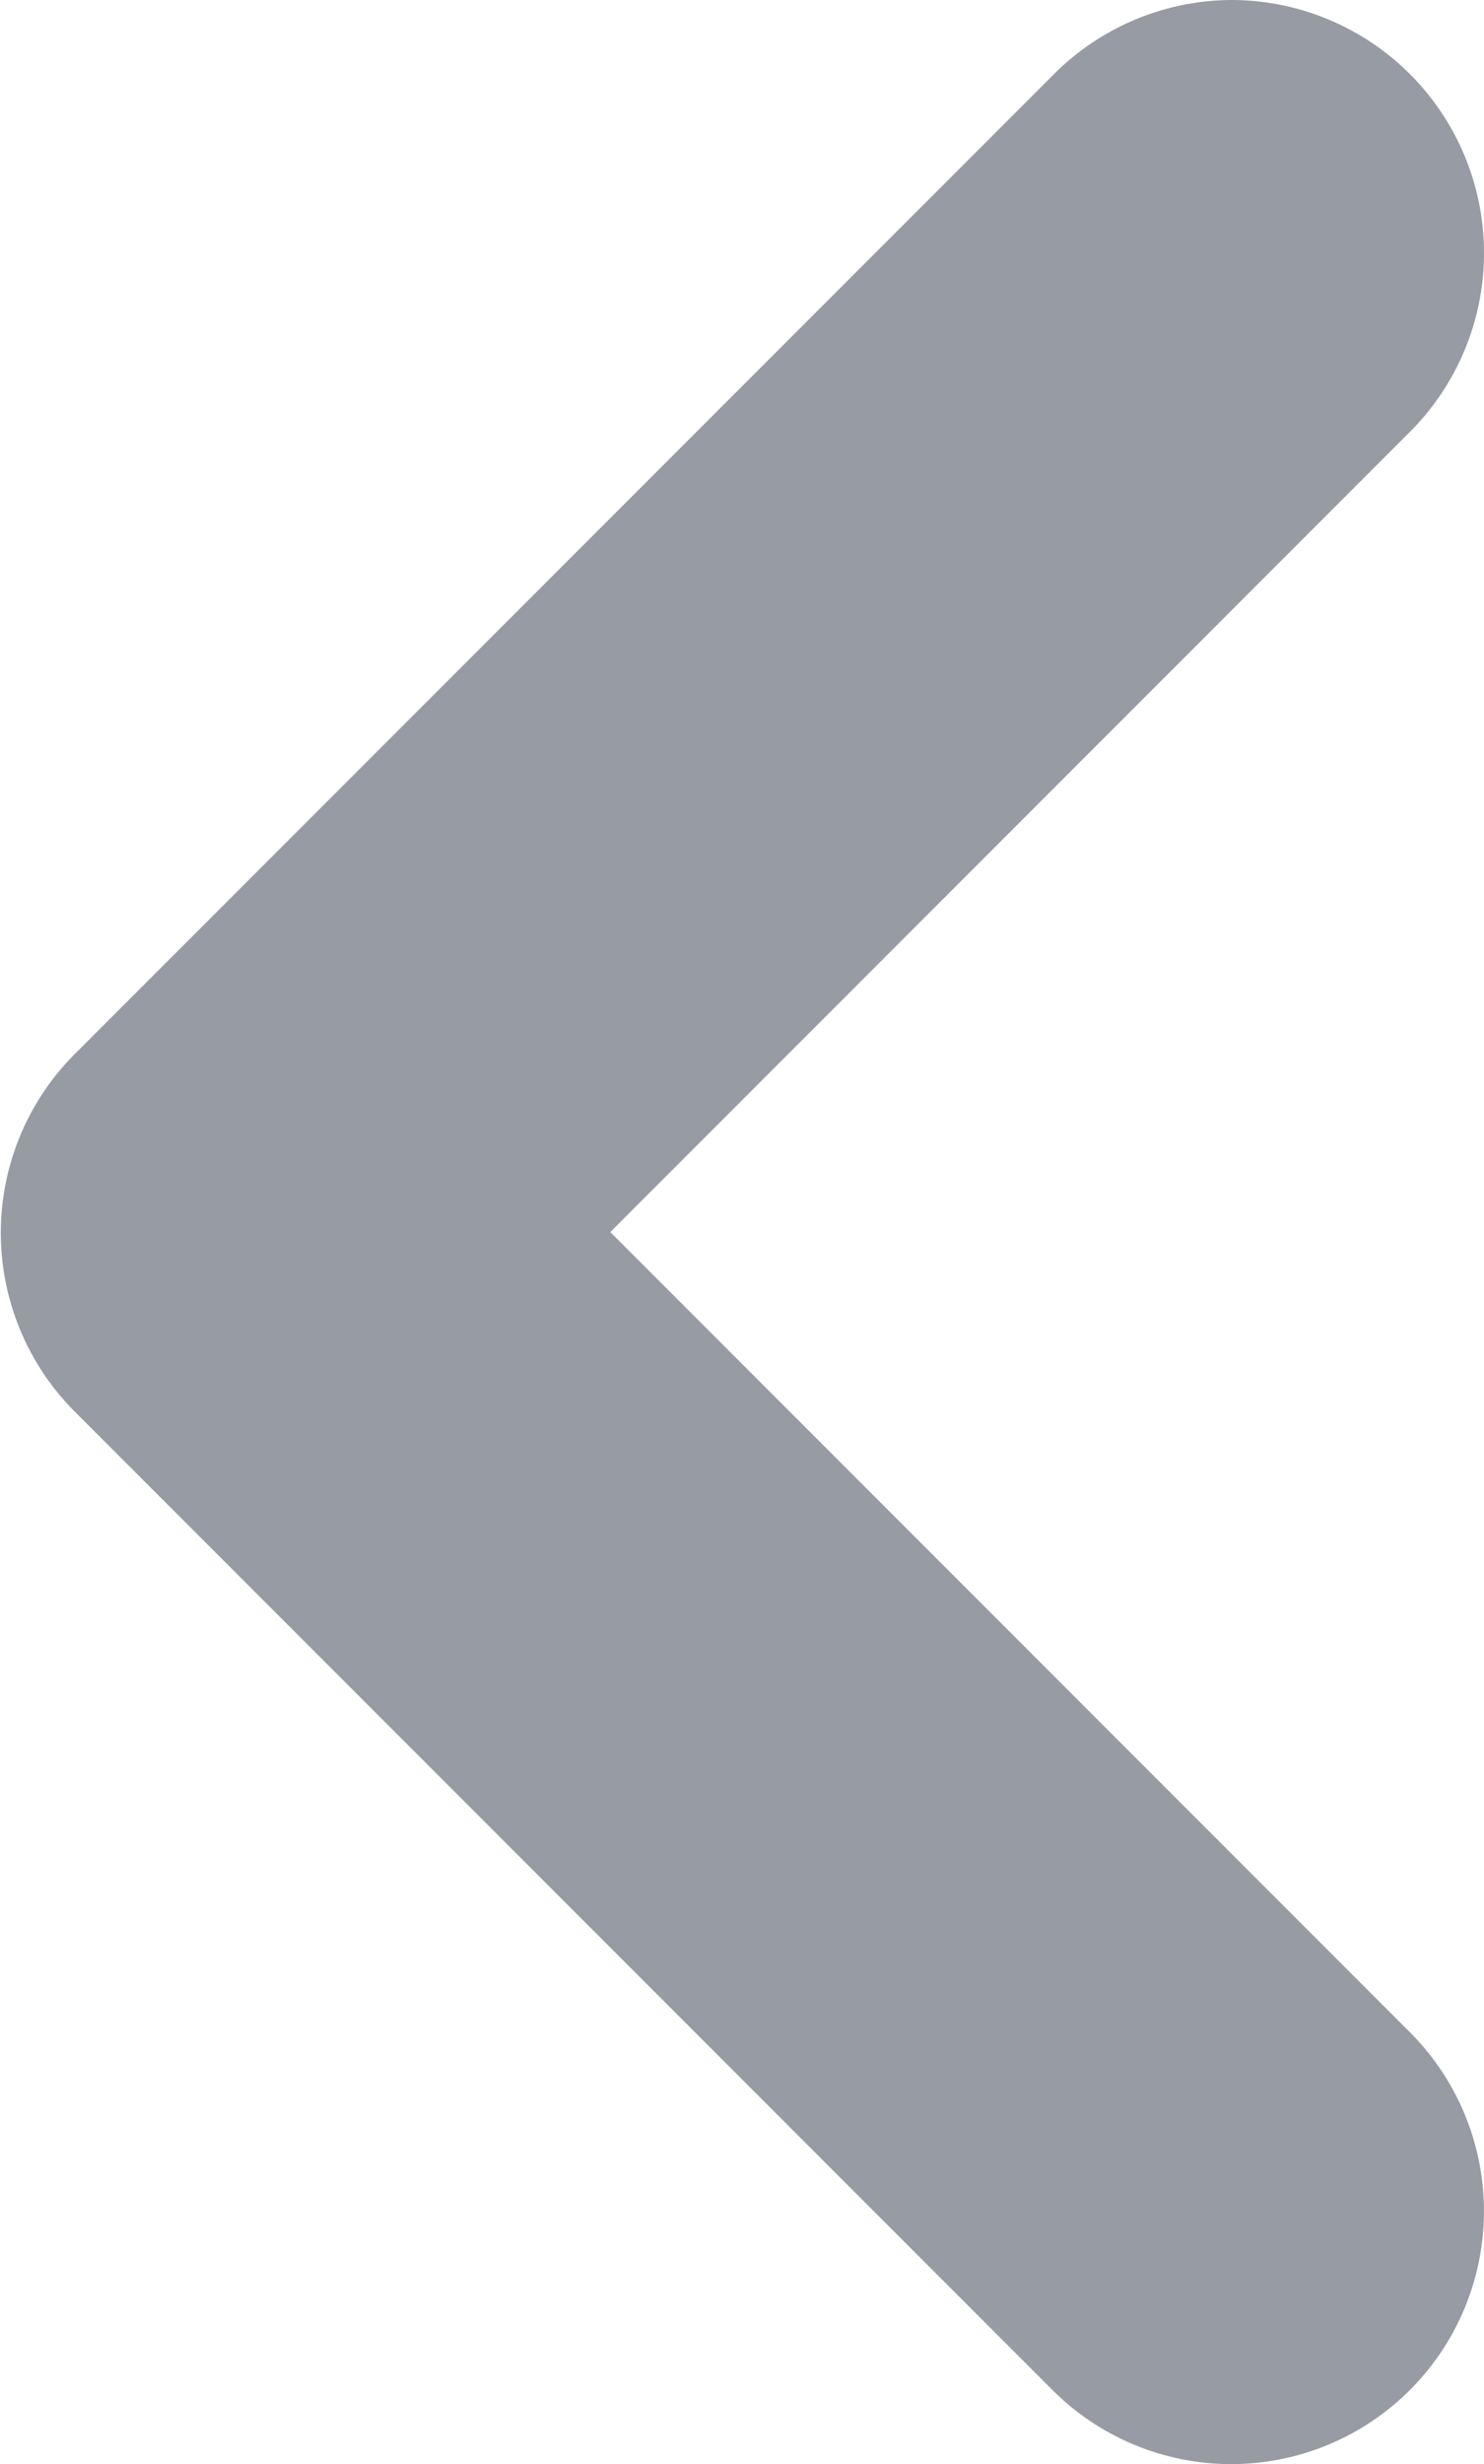 <svg xmlns="http://www.w3.org/2000/svg" width="5.87" height="9.74" viewBox="0 0 5.87 9.74">
  <path id="Объединение_1" data-name="Объединение 1" d="M-3282-1a1,1,0,0,1,.707.293l3.163,3.163,3.163-3.163a1,1,0,0,1,1.414,0,1,1,0,0,1,.293.707,1,1,0,0,1-.293.707l-3.867,3.867,0,0a1,1,0,0,1-1.414,0l-3.87-3.87A1,1,0,0,1-3283,0a1,1,0,0,1,.293-.707A1,1,0,0,1-3282-1Z" transform="translate(4.87 3283) rotate(90)" fill="#969ba4"/>
</svg>
